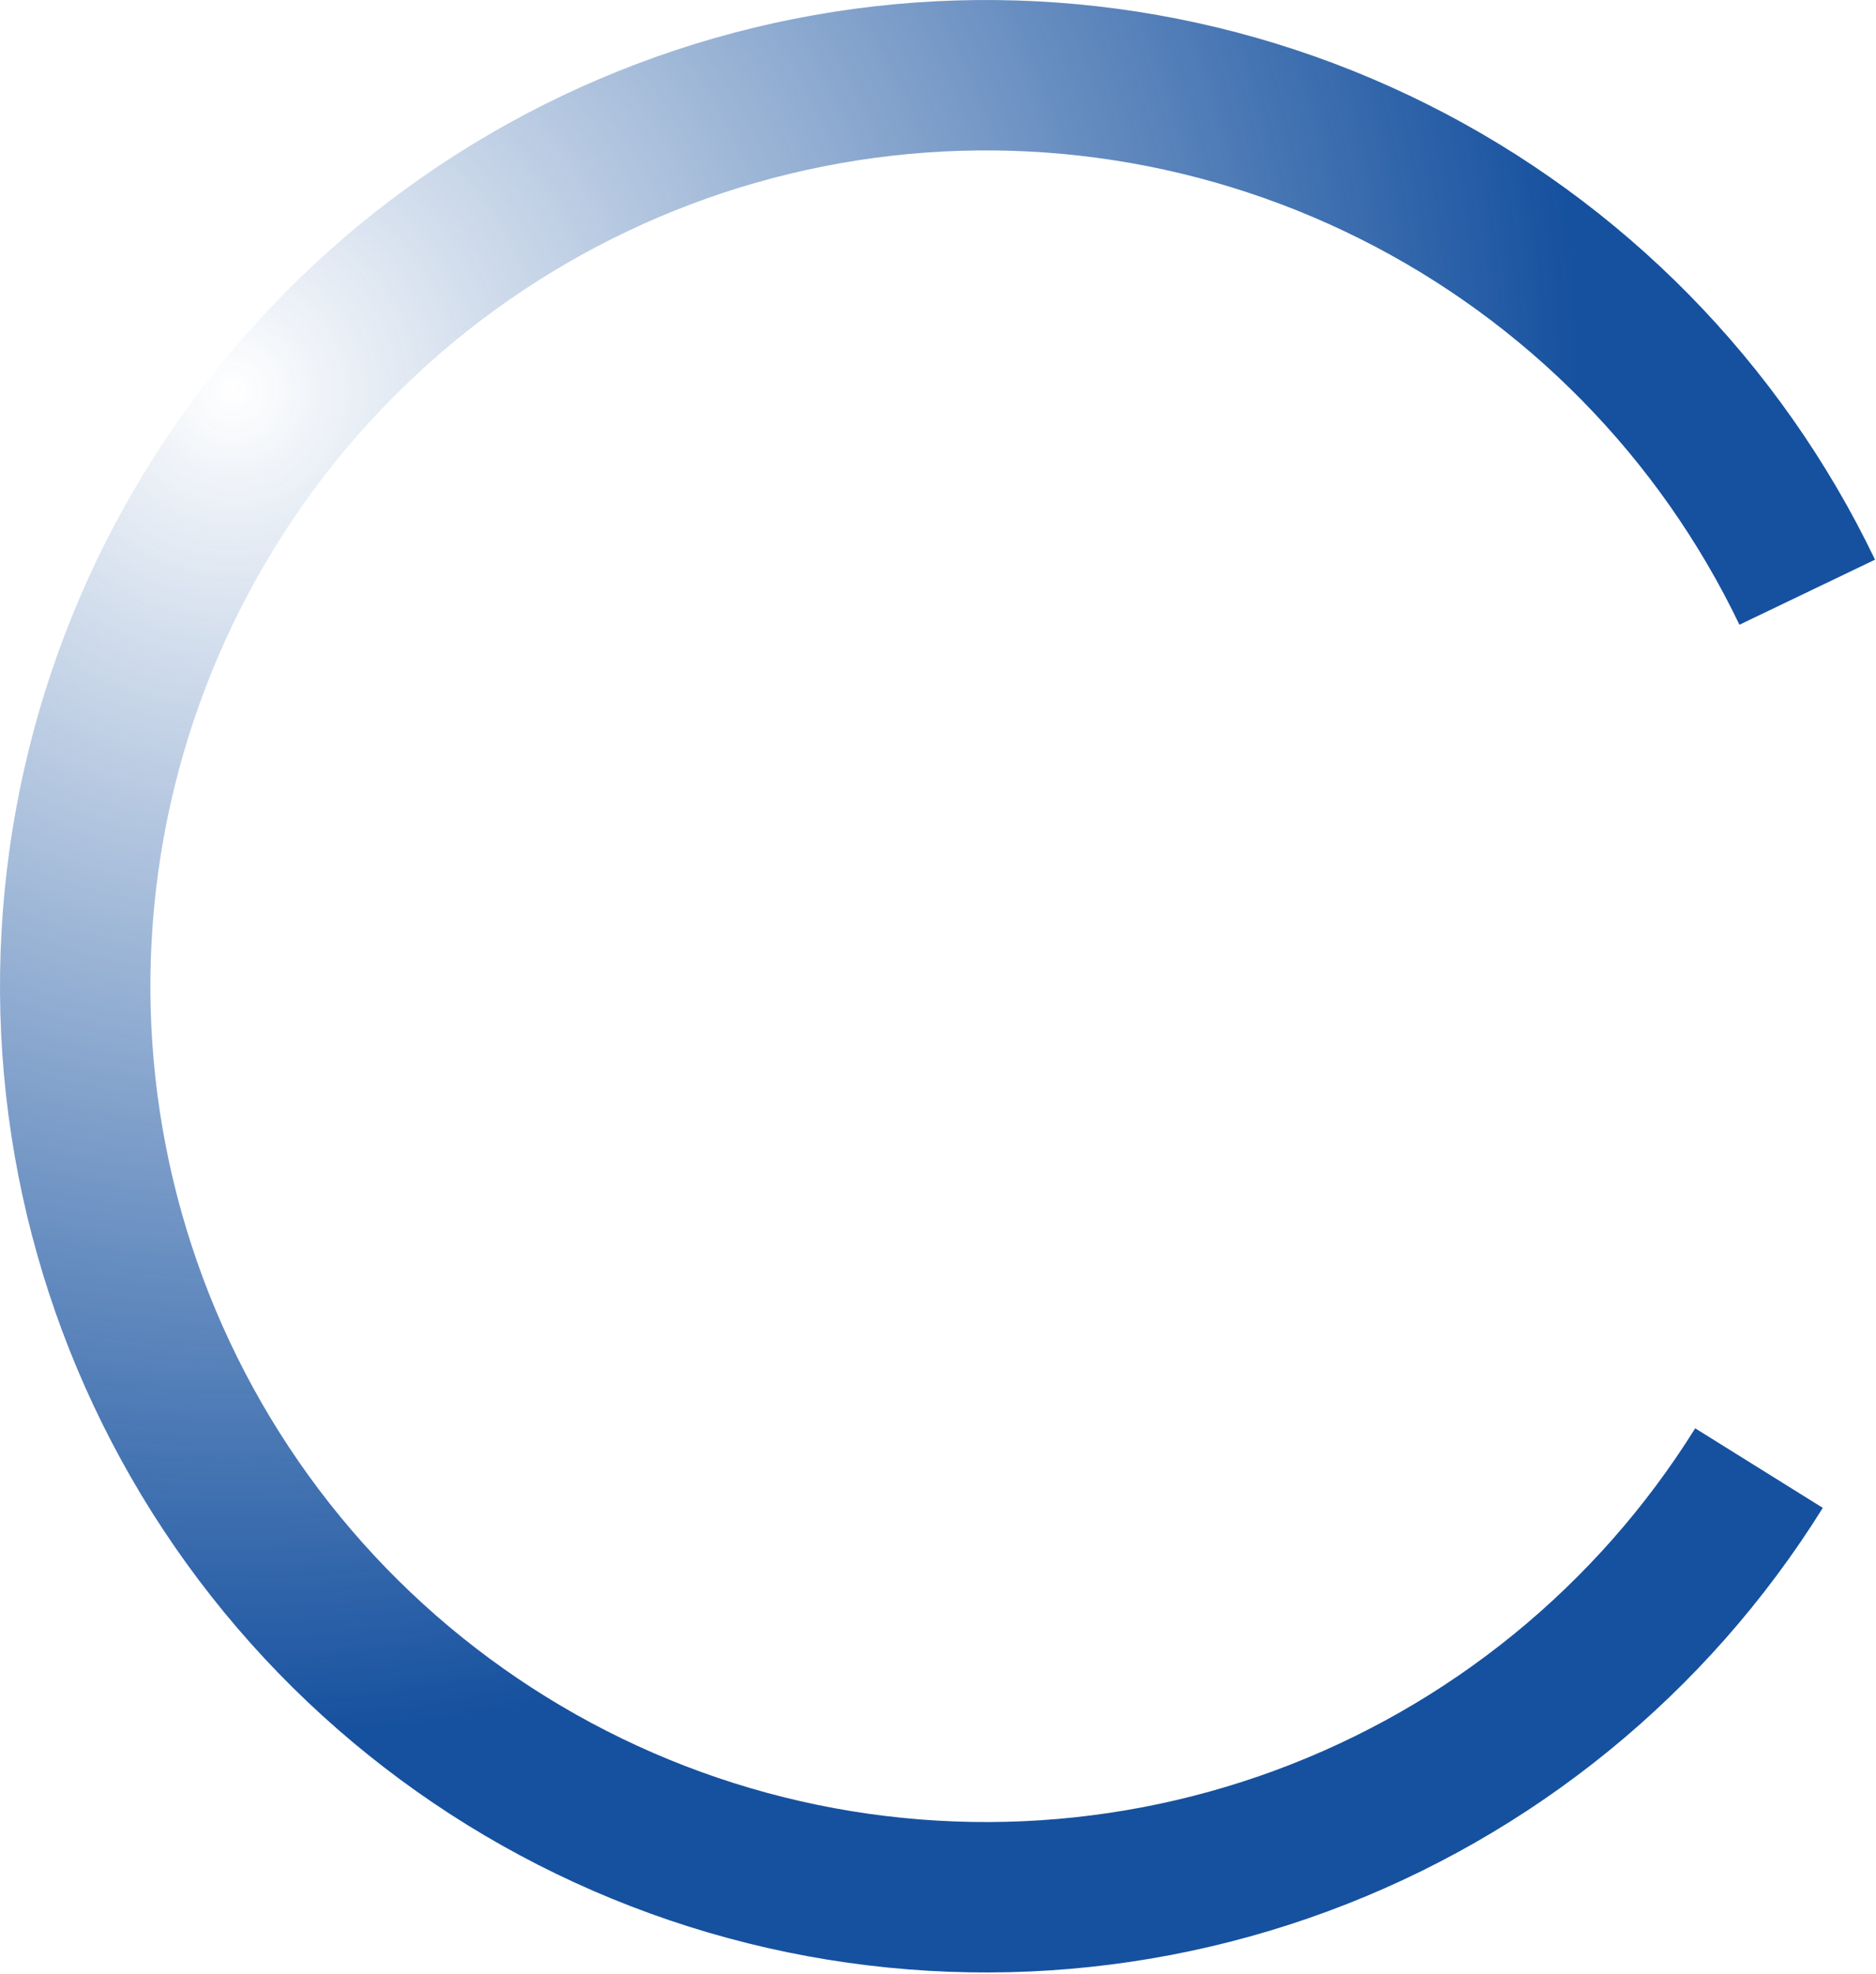 <svg width="499" height="525" viewBox="0 0 499 525" fill="none" xmlns="http://www.w3.org/2000/svg">
<path d="M467.878 390.412C439.435 436.048 396.619 470.925 346.173 489.548C295.727 508.171 240.518 509.481 189.245 493.273C137.973 477.064 93.549 444.258 62.974 400.023C32.399 355.788 17.409 302.637 20.367 248.945C23.324 195.253 44.061 144.07 79.31 103.461C114.559 62.851 162.317 35.123 215.06 24.644C267.803 14.166 322.533 21.532 370.628 45.583C418.724 69.634 457.451 109.003 480.708 157.487" stroke="url(#paint0_radial_131_167)" stroke-width="40" stroke-linejoin="round"/>
<defs>
<radialGradient id="paint0_radial_131_167" cx="0" cy="0" r="1" gradientUnits="userSpaceOnUse" gradientTransform="translate(64.5 107.5) rotate(38.41) scale(502.181)">
<stop stop-color="#16519F" stop-opacity="0"/>
<stop offset="0.701" stop-color="#16519F"/>
</radialGradient>
</defs>
</svg>
